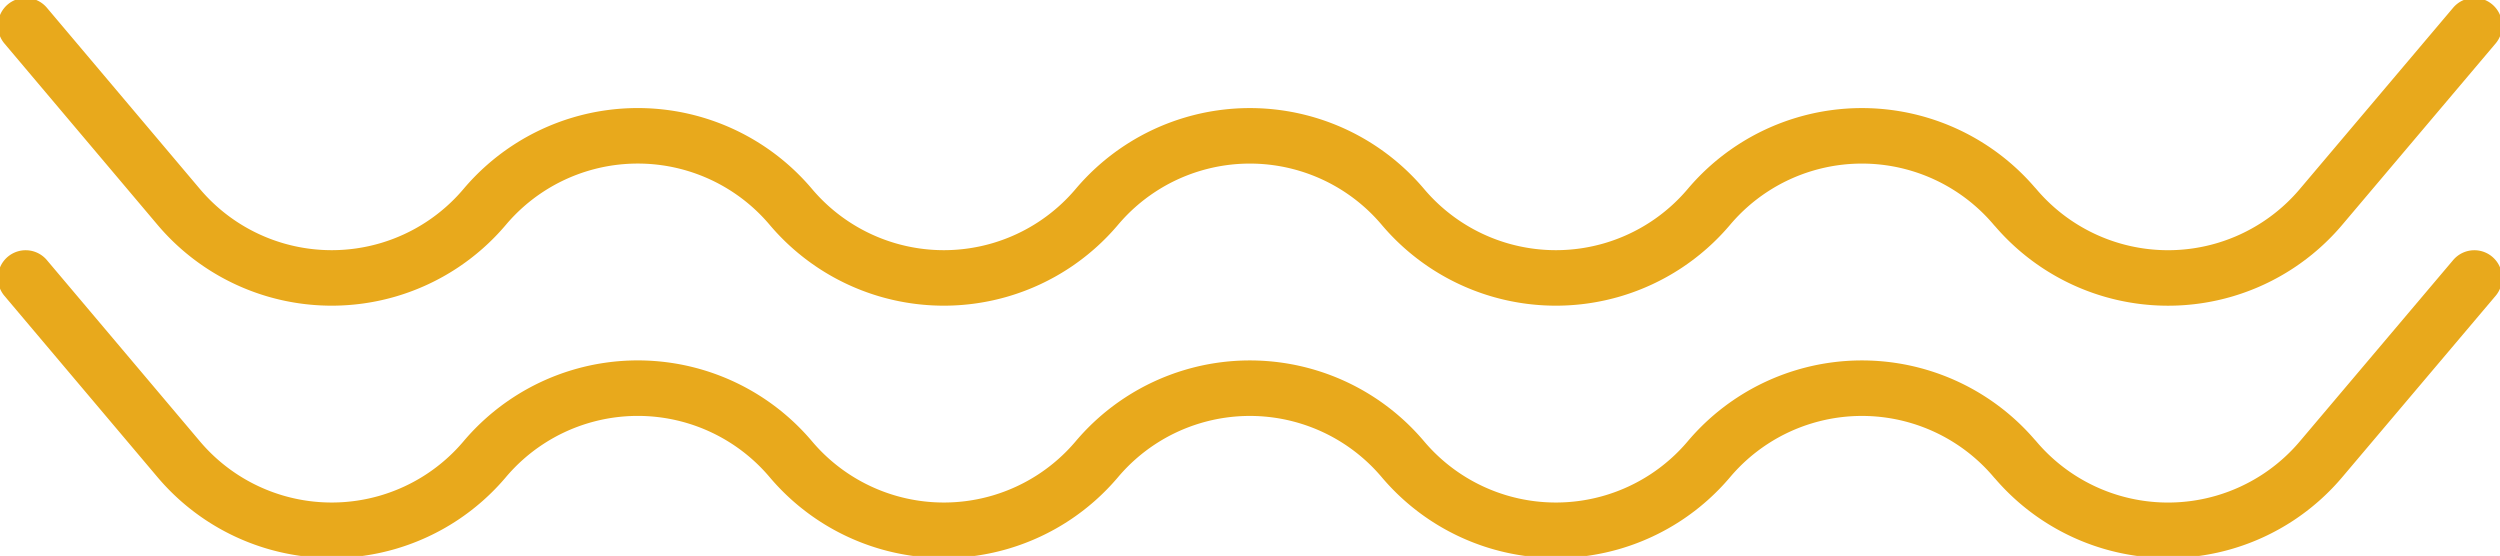 <svg id="Grupo_9" data-name="Grupo 9" xmlns="http://www.w3.org/2000/svg" xmlns:xlink="http://www.w3.org/1999/xlink" width="227.921" height="50.685" viewBox="0 0 227.921 50.685">
  <defs>
    <clipPath id="clip-path">
      <rect id="Retângulo_167" data-name="Retângulo 167" width="227.921" height="50.685" fill="none"/>
    </clipPath>
  </defs>
  <g id="Grupo_5887" data-name="Grupo 5887" transform="translate(0 0)" clip-path="url(#clip-path)">
    <path id="Caminho_100" data-name="Caminho 100" d="M.53,5.744,14.482,22.268a18.261,18.261,0,0,0,27.9,0,18.265,18.265,0,0,1,27.908,0,18.261,18.261,0,0,0,27.9,0,18.261,18.261,0,0,1,27.9,0,18.261,18.261,0,0,0,27.9,0,18.261,18.261,0,0,1,27.9,0h.009a18.256,18.256,0,0,0,27.9,0L223.774,5.744" transform="translate(1.809 19.599)" fill="none" stroke="#e8a91c" stroke-linecap="round" stroke-linejoin="round" stroke-width="5.06"/>
    <path id="Caminho_101" data-name="Caminho 101" d="M.53.53,14.482,17.054a18.261,18.261,0,0,0,27.9,0,18.265,18.265,0,0,1,27.908,0,18.261,18.261,0,0,0,27.9,0,18.261,18.261,0,0,1,27.9,0,18.261,18.261,0,0,0,27.9,0,18.261,18.261,0,0,1,27.9,0h.009a18.256,18.256,0,0,0,27.9,0L223.774.53" transform="translate(1.809 1.807)" fill="none" stroke="#e8a91c" stroke-linecap="round" stroke-linejoin="round" stroke-width="5.06"/>
  </g>
</svg>
